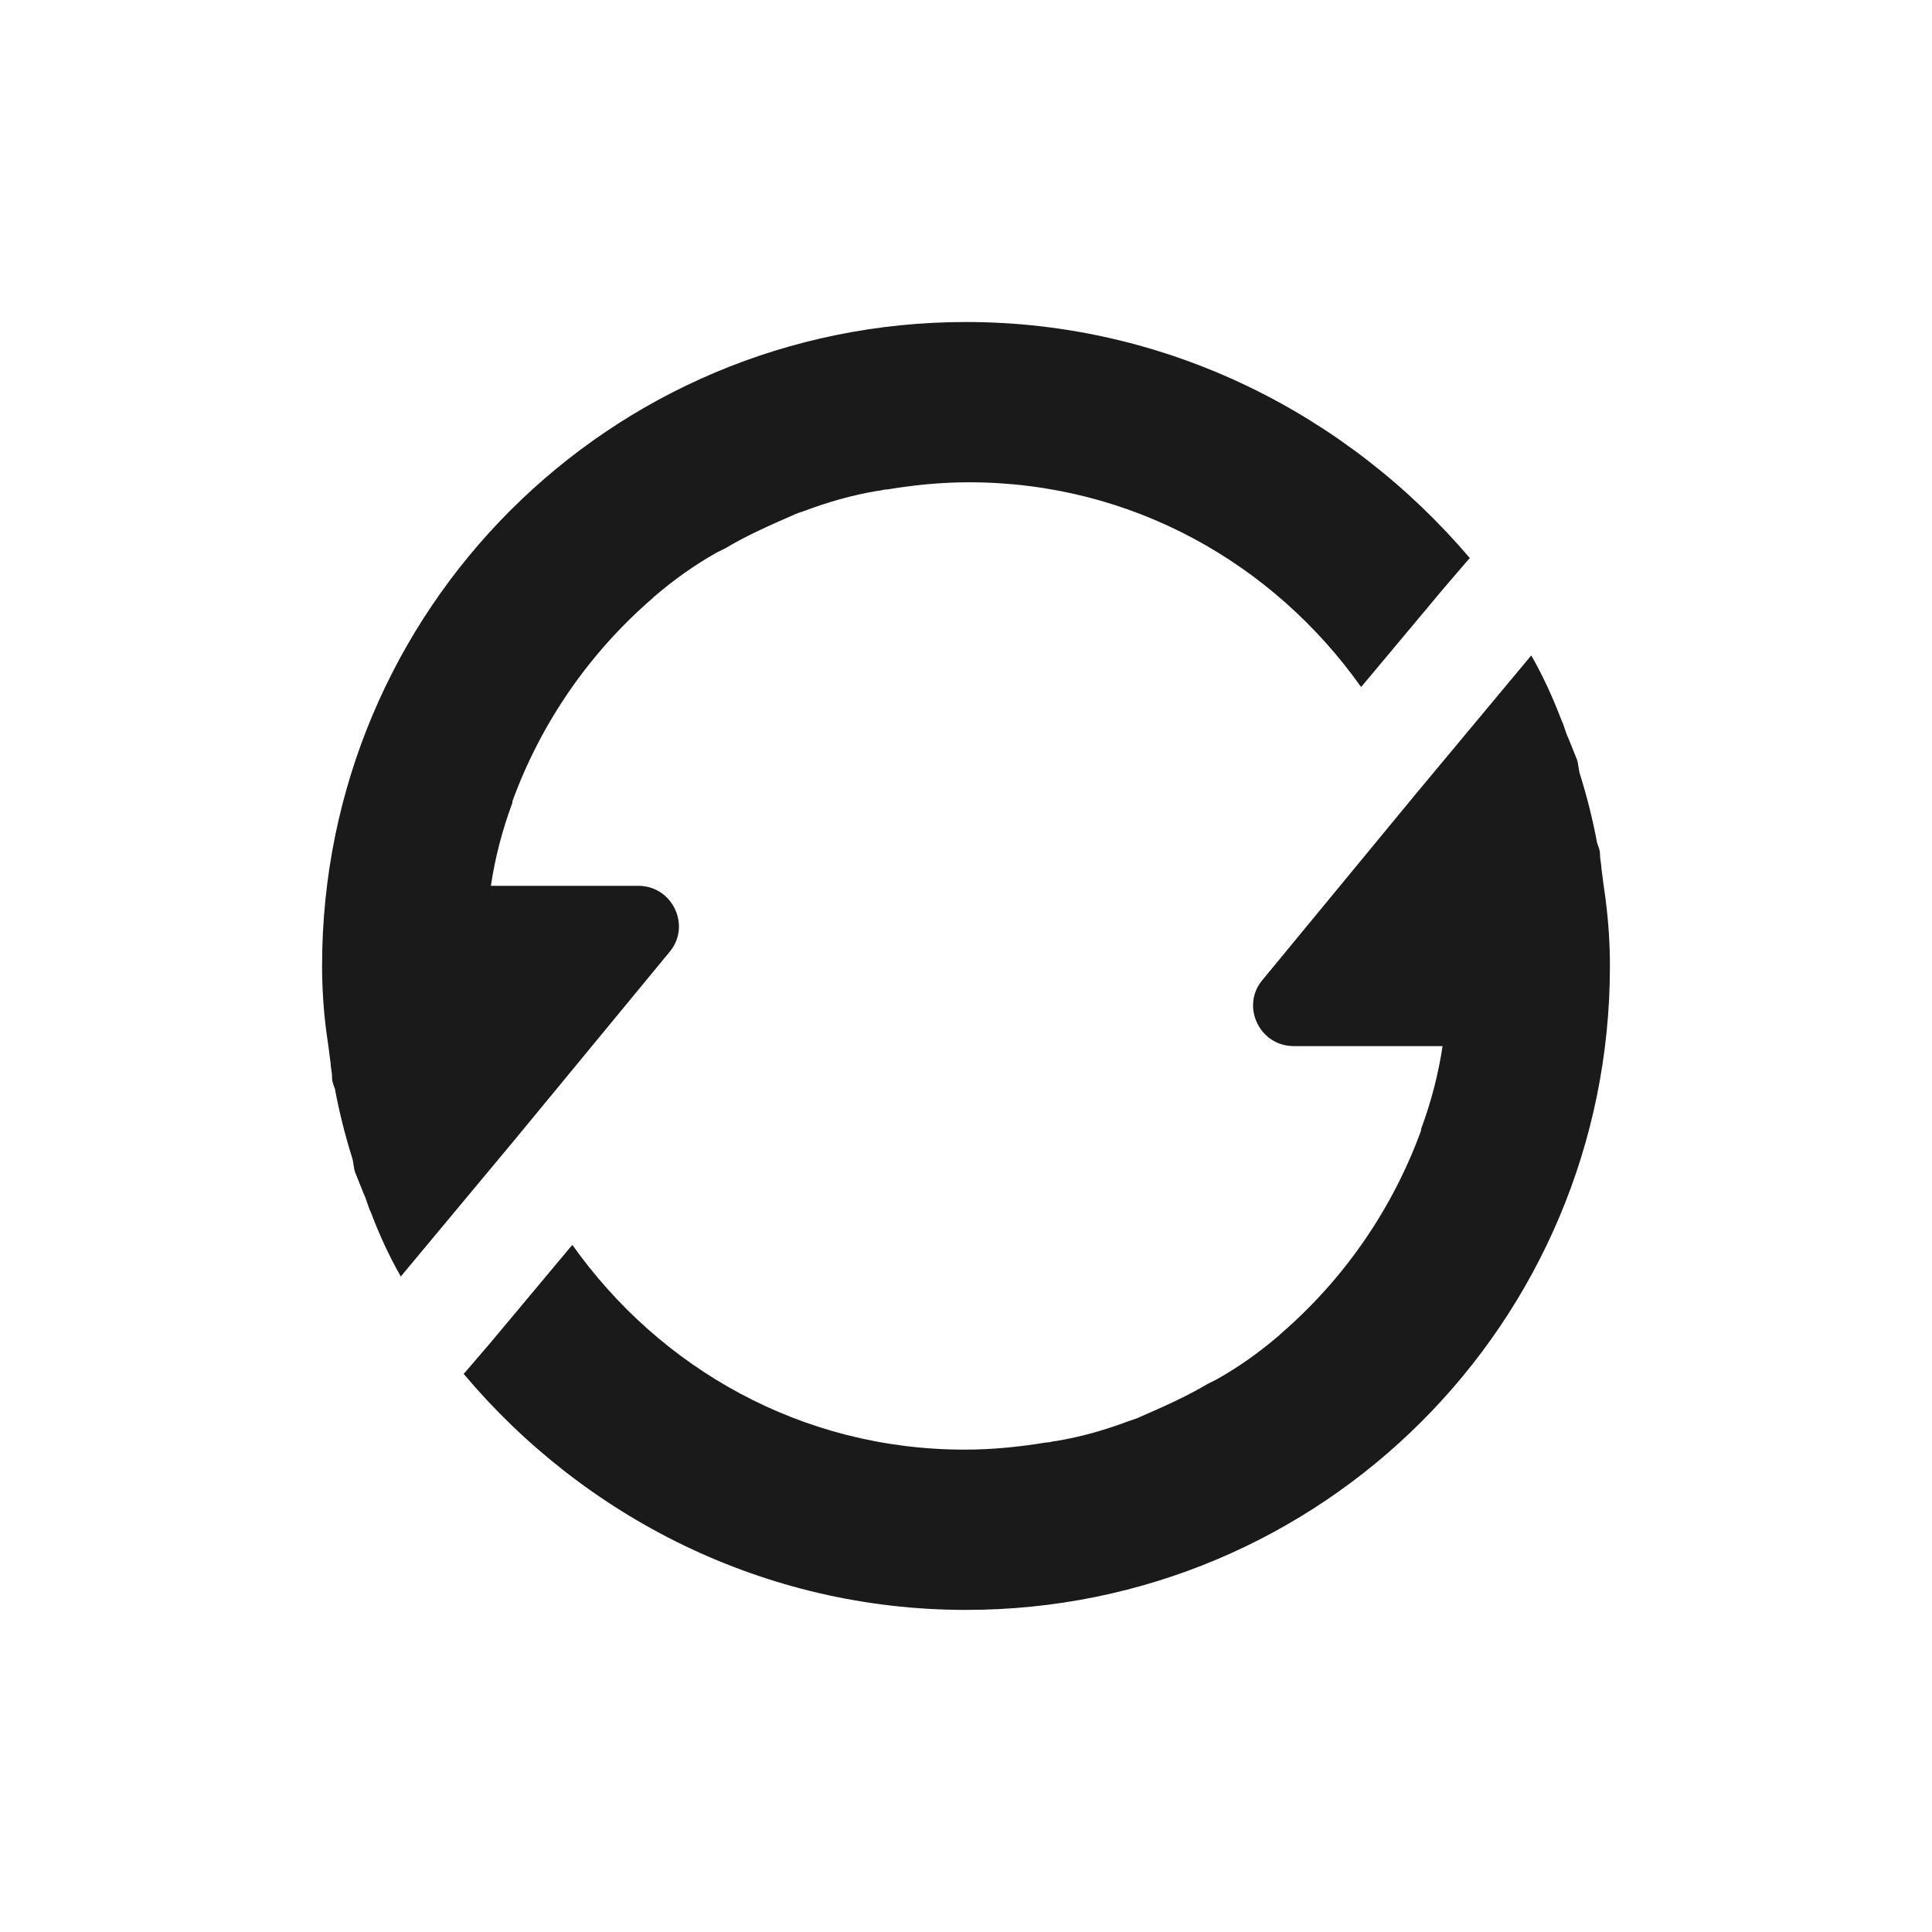 <?xml version="1.0" encoding="UTF-8" standalone="no"?>
<!-- Created with Inkscape (http://www.inkscape.org/) -->

<svg
   xmlns:dc="http://purl.org/dc/elements/1.1/"
   xmlns:cc="http://creativecommons.org/ns#"
   xmlns:rdf="http://www.w3.org/1999/02/22-rdf-syntax-ns#"
   xmlns:svg="http://www.w3.org/2000/svg"
   xmlns="http://www.w3.org/2000/svg"
   xmlns:sodipodi="http://sodipodi.sourceforge.net/DTD/sodipodi-0.dtd"
   xmlns:inkscape="http://www.inkscape.org/namespaces/inkscape"
   width="24"
   height="24"
   id="svg2"
   version="1.1"
   inkscape:version="0.91 r13725"
   sodipodi:docname="emblem-insync-syncing.svg">
  <defs
     id="defs4" />
  <sodipodi:namedview
     id="base"
     pagecolor="#ffffff"
     bordercolor="#666666"
     borderopacity="1.0"
     inkscape:pageopacity="0.0"
     inkscape:pageshadow="2"
     inkscape:zoom="7.2477452"
     inkscape:cx="37.118605"
     inkscape:cy="16.420148"
     inkscape:document-units="px"
     inkscape:current-layer="layer1"
     showgrid="false"
     width="0px"
     height="0px"
     fit-margin-top="0"
     fit-margin-left="0"
     fit-margin-right="0"
     fit-margin-bottom="0"
     inkscape:window-width="1366"
     inkscape:window-height="714"
     inkscape:window-x="0"
     inkscape:window-y="0"
     inkscape:window-maximized="1" />
  <g
     inkscape:label="Capa 1"
     inkscape:groupmode="layer"
     id="layer1"
     transform="translate(0,-1028.362)">
    <path
       inkscape:connector-curvature="0"
       d="m 8.32,1040.184 c 0.267,-0.32 0.036,-0.818 -0.391,-0.818 l -1.831,0 c 0.053,-0.356 0.142,-0.693 0.267,-1.031 0,0 0,0 0,-0.018 0.356,-0.978 0.96,-1.849 1.742,-2.524 0,0 0.018,-0.018 0.018,-0.018 0.249,-0.213 0.498,-0.391 0.782,-0.551 0.036,-0.018 0.071,-0.036 0.107,-0.053 0.267,-0.16 0.551,-0.284 0.836,-0.409 0.036,-0.018 0.089,-0.036 0.142,-0.053 0.284,-0.107 0.587,-0.196 0.907,-0.249 0.036,0 0.071,-0.018 0.124,-0.018 0.32,-0.053 0.658,-0.089 1.013,-0.089 2.027,0 3.787,1.013 4.871,2.542 l 0.018,-0.018 0.996,-1.191 0.32,-0.373 0.018,-0.018 c -1.511,-1.778 -3.751,-2.933 -6.258,-2.933 -4.427,0 -8,3.573 -8,7.999 0,0.267 0.018,0.551 0.053,0.818 0.018,0.124 0.036,0.249 0.053,0.391 0,0 0,0 0,0 0,0.053 0.018,0.107 0.018,0.178 0,0.053 0.018,0.089 0.036,0.142 0.053,0.284 0.124,0.569 0.213,0.853 0.018,0.053 0.018,0.124 0.036,0.178 l 0,0 c 0.036,0.089 0.071,0.178 0.107,0.267 0.036,0.071 0.053,0.16 0.089,0.231 0.107,0.284 0.231,0.551 0.373,0.8 l 0,0 1.422,-1.707 1.92,-2.329 z m 11.627,-0.64 c -0.018,-0.124 -0.036,-0.249 -0.053,-0.391 0,0 0,0 0,0 0,-0.053 -0.018,-0.107 -0.018,-0.178 0,-0.053 -0.018,-0.089 -0.036,-0.142 -0.053,-0.284 -0.124,-0.569 -0.213,-0.853 -0.018,-0.053 -0.018,-0.124 -0.036,-0.178 l 0,0 c -0.036,-0.089 -0.071,-0.178 -0.107,-0.267 -0.036,-0.071 -0.053,-0.16 -0.089,-0.231 -0.107,-0.284 -0.231,-0.551 -0.373,-0.8 l 0,0 -1.422,1.706 -1.92,2.329 c -0.267,0.32 -0.036,0.818 0.391,0.818 l 1.849,0 c -0.053,0.355 -0.142,0.693 -0.267,1.031 0,0 0,0 0,0.018 -0.356,0.978 -0.96,1.849 -1.742,2.524 0,0 -0.018,0.018 -0.018,0.018 -0.249,0.213 -0.498,0.391 -0.782,0.551 -0.036,0.018 -0.071,0.036 -0.107,0.053 -0.267,0.16 -0.551,0.284 -0.836,0.409 -0.036,0.018 -0.089,0.036 -0.142,0.053 -0.284,0.107 -0.587,0.196 -0.907,0.249 -0.036,0 -0.071,0.018 -0.124,0.018 -0.32,0.053 -0.658,0.089 -1.013,0.089 -2.027,0 -3.787,-1.013 -4.871,-2.542 l -0.018,0.018 -0.996,1.191 -0.32,0.373 -0.018,0.018 c 1.493,1.778 3.733,2.933 6.24,2.933 4.427,0 8,-3.573 8,-7.999 0,-0.267 -0.018,-0.551 -0.053,-0.818 z"
       id="path3"
       style="fill:#1a1a1a;fill-opacity:1" />
  </g>
</svg>

